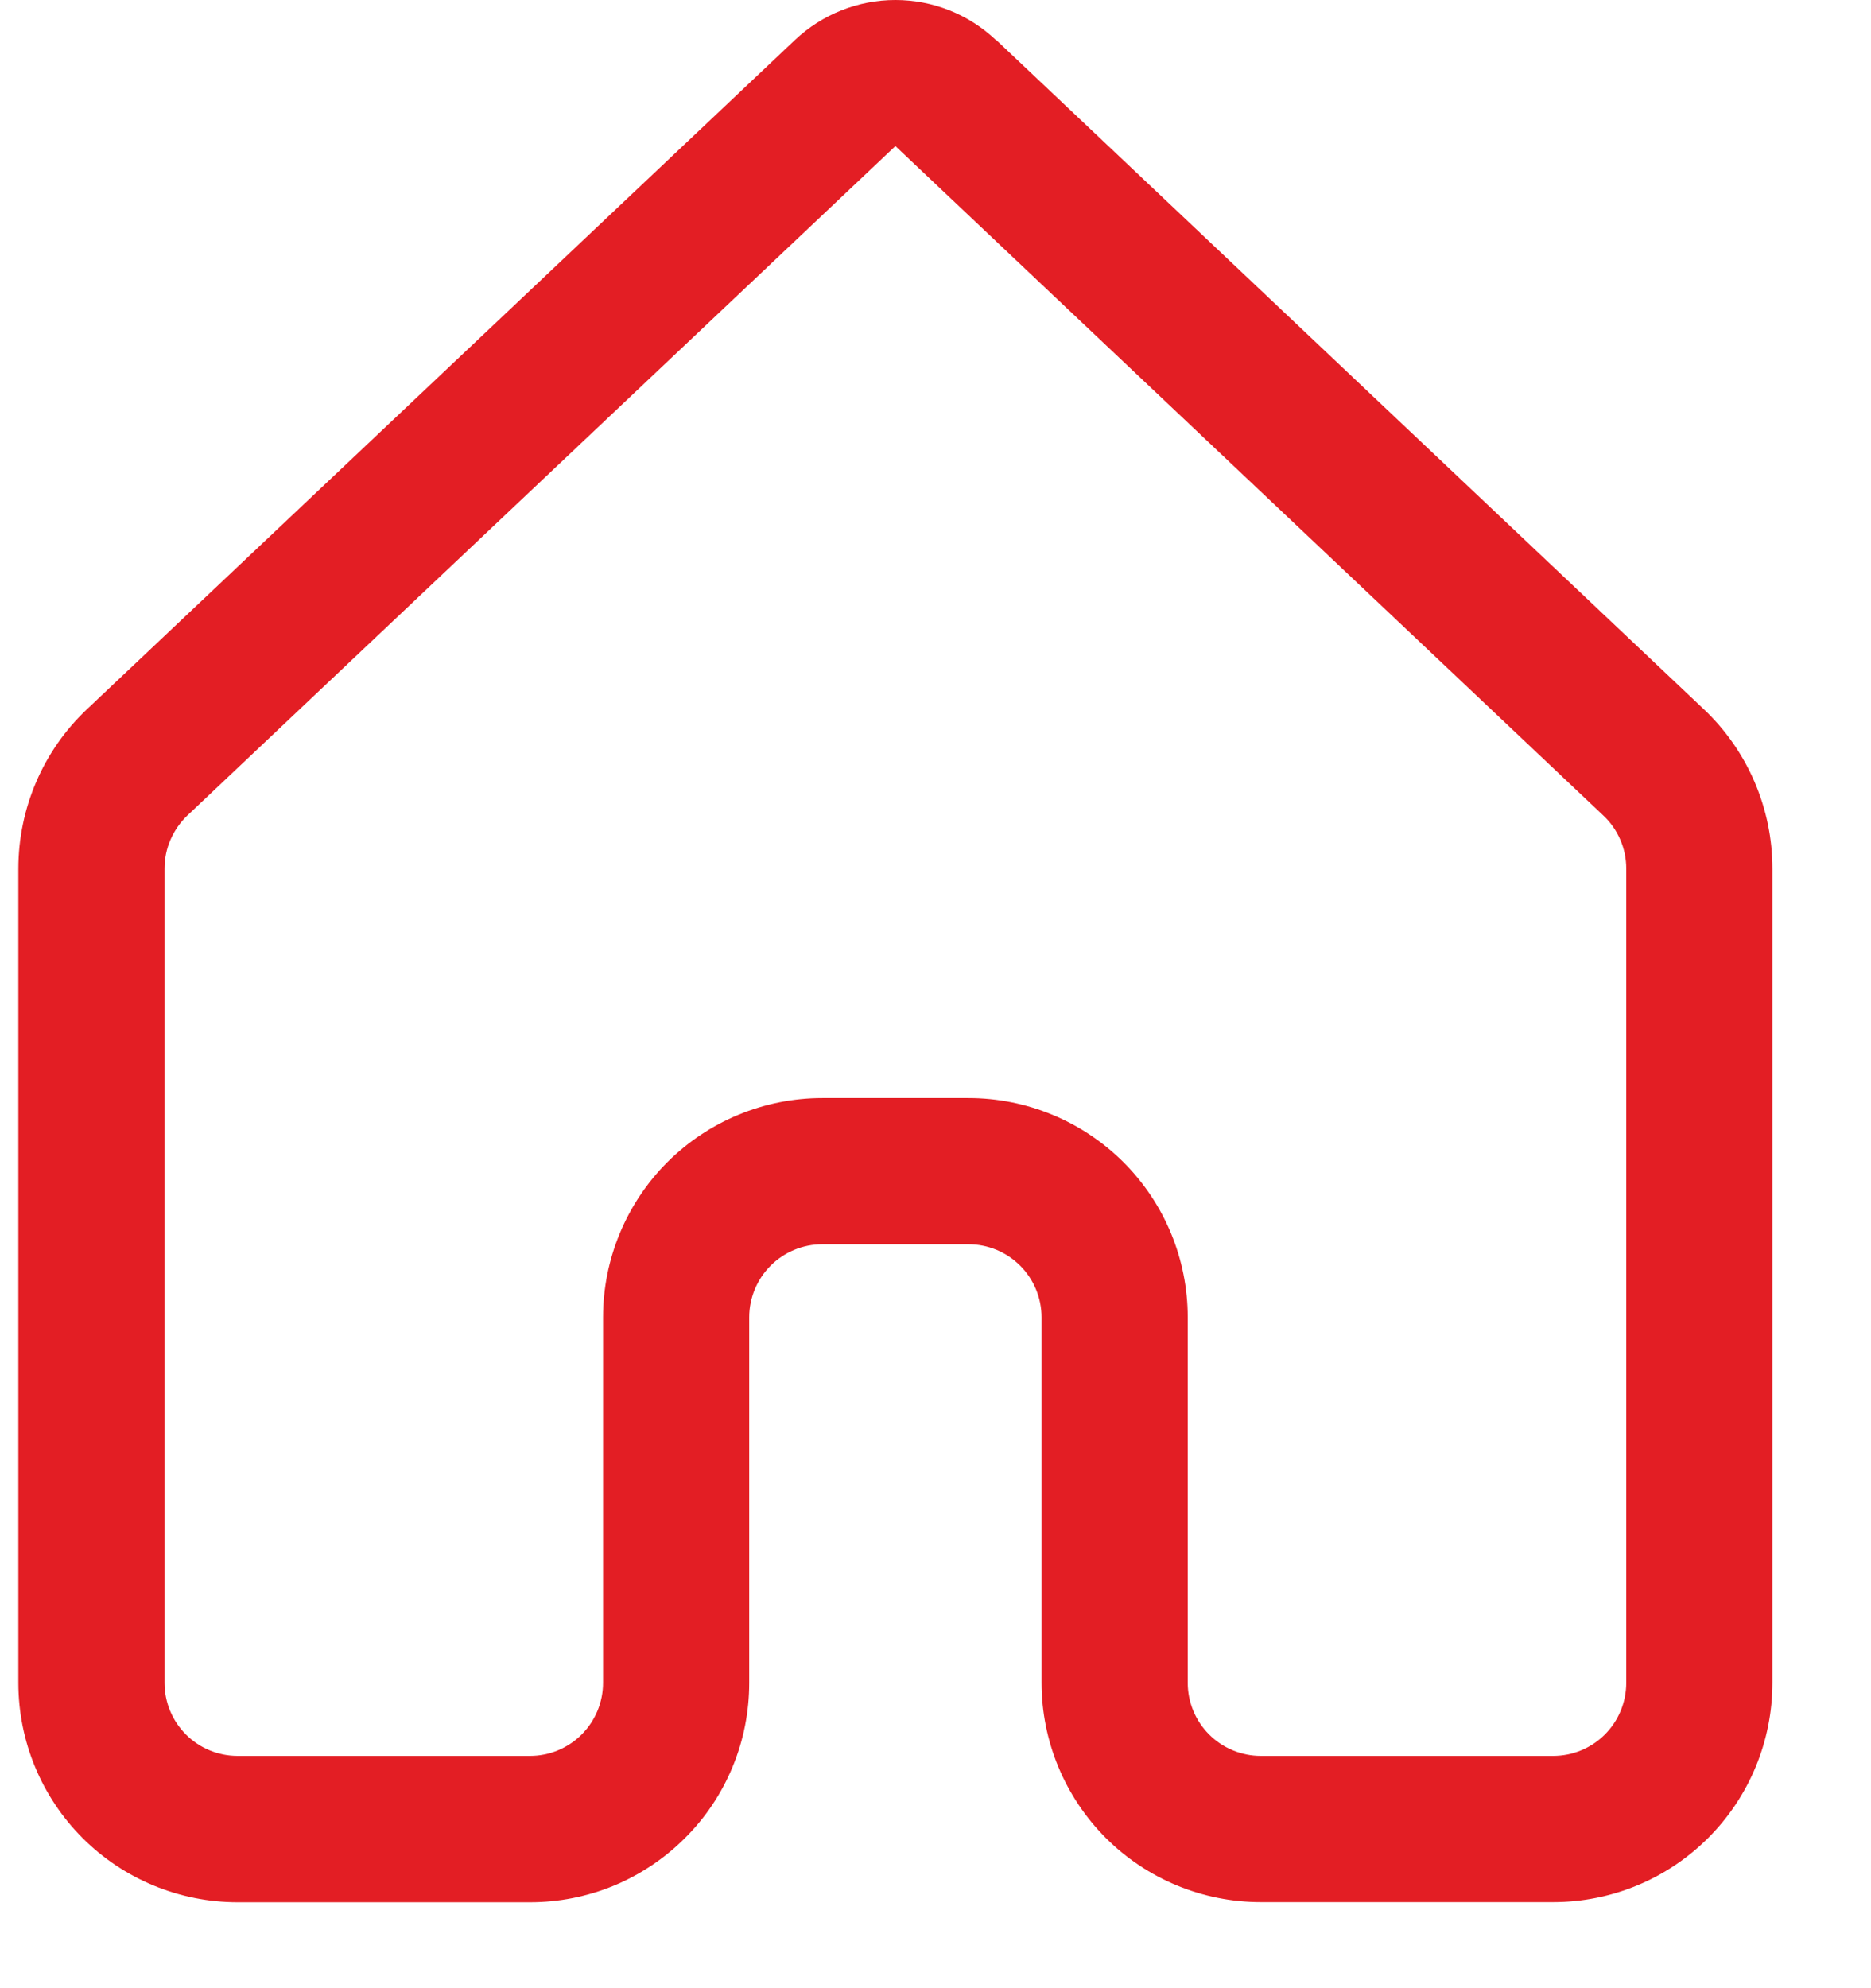 <svg fill="none" height="17" viewBox="0 0 16 17" width="16" xmlns="http://www.w3.org/2000/svg">
    <g id="Group">
        <g id="Group_2">
            <path
                d="M8.516 0.342C8.284 0.122 7.977 0 7.657 0C7.338 0 7.031 0.122 6.798 0.342L0.743 6.065C0.368 6.419 0.157 6.913 0.157 7.428V14.39C0.157 14.888 0.355 15.365 0.706 15.716C1.058 16.068 1.535 16.265 2.032 16.265H4.532C4.779 16.265 5.022 16.217 5.25 16.123C5.478 16.028 5.684 15.89 5.858 15.716C6.033 15.542 6.171 15.335 6.265 15.107C6.359 14.88 6.407 14.636 6.407 14.389V11.264C6.407 11.098 6.473 10.939 6.59 10.822C6.707 10.705 6.866 10.639 7.032 10.639H8.282C8.448 10.639 8.607 10.705 8.724 10.822C8.841 10.939 8.907 11.098 8.907 11.264V14.389C8.907 14.886 9.105 15.363 9.456 15.715C9.808 16.067 10.285 16.264 10.782 16.264H13.282C13.78 16.264 14.256 16.067 14.608 15.715C14.96 15.363 15.157 14.886 15.157 14.389V7.427C15.157 6.912 14.945 6.418 14.57 6.064L8.516 0.339V0.342ZM7.657 1.249L13.712 6.974C13.774 7.032 13.823 7.103 13.856 7.18C13.89 7.258 13.907 7.342 13.907 7.427V14.389C13.907 14.555 13.841 14.714 13.724 14.831C13.607 14.948 13.448 15.014 13.282 15.014H10.782C10.617 15.014 10.457 14.948 10.34 14.831C10.223 14.714 10.157 14.555 10.157 14.389V11.264C10.157 10.767 9.96 10.29 9.608 9.938C9.256 9.587 8.78 9.389 8.282 9.389H7.032C6.535 9.389 6.058 9.587 5.706 9.938C5.355 10.29 5.157 10.767 5.157 11.264V14.389C5.157 14.555 5.091 14.714 4.974 14.831C4.857 14.948 4.698 15.014 4.532 15.014H2.032C1.866 15.014 1.707 14.948 1.59 14.831C1.473 14.714 1.407 14.555 1.407 14.389V7.427C1.407 7.342 1.424 7.258 1.458 7.18C1.492 7.102 1.541 7.031 1.602 6.973L7.657 1.249Z"
                fill="#E31E24" id="Vector" />
        </g>
    </g>
</svg>
